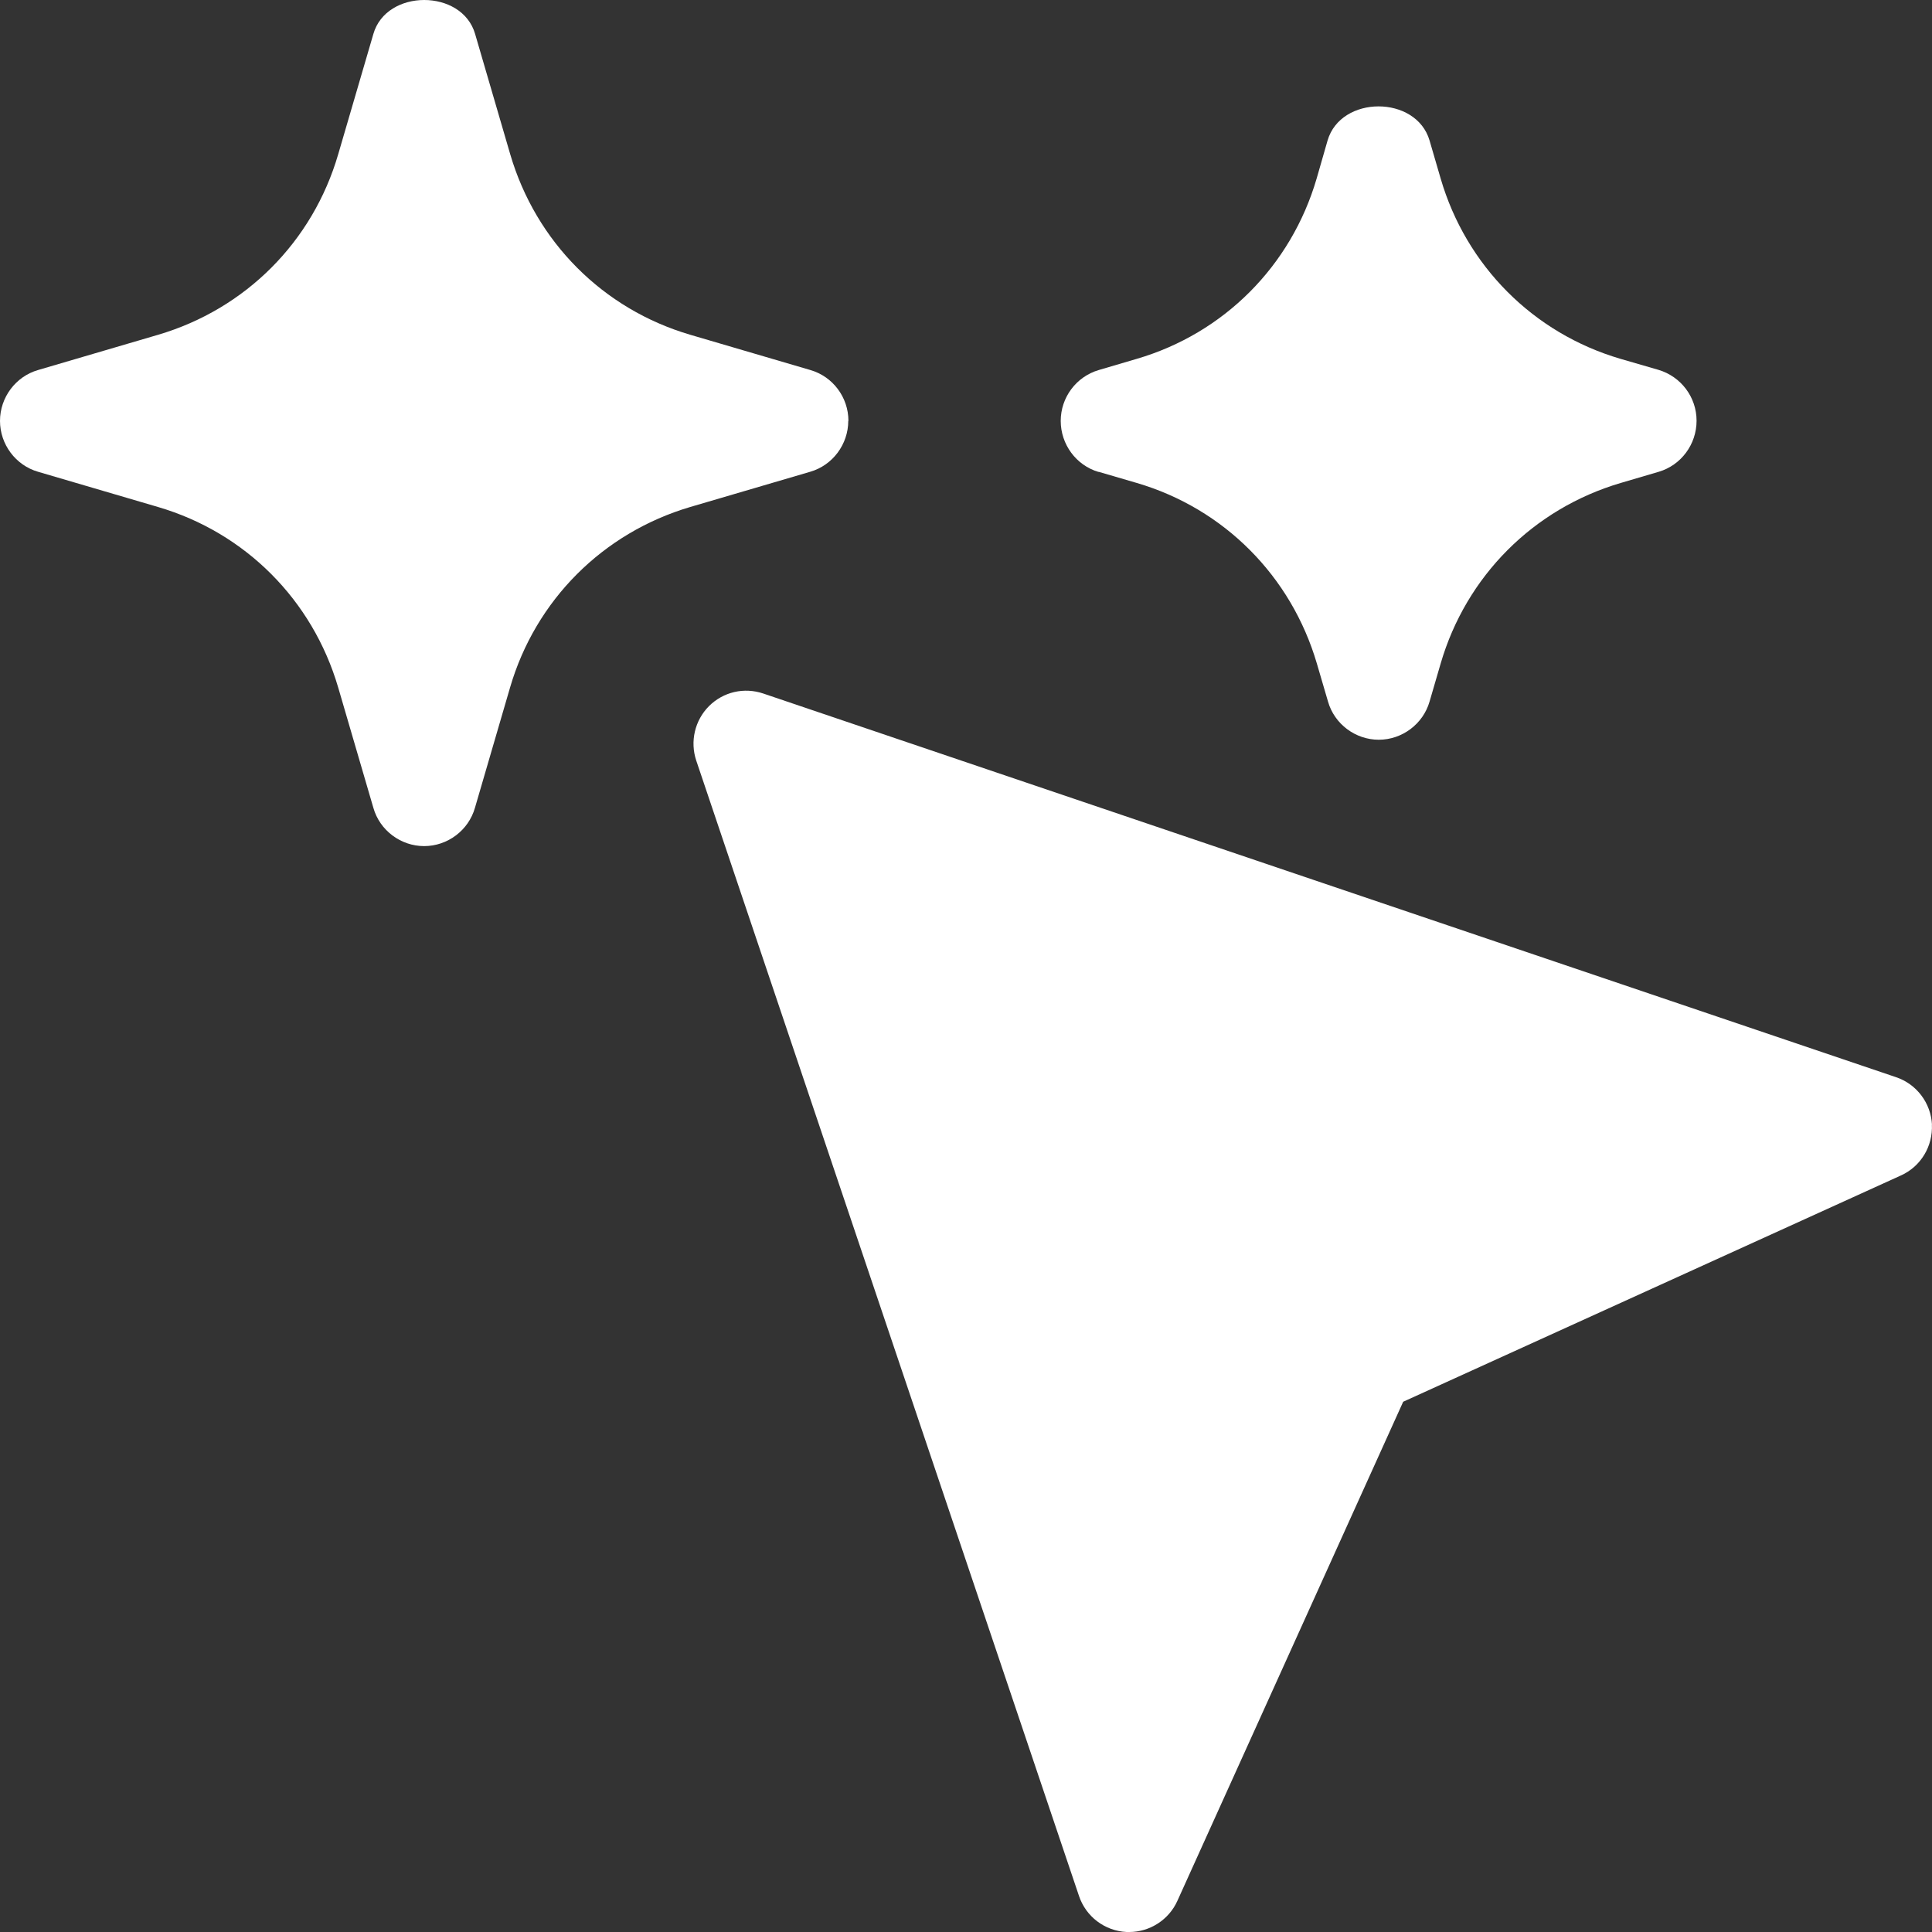 <svg width="35" height="35" viewBox="0 0 35 35" fill="none" xmlns="http://www.w3.org/2000/svg">
<rect x="0" y="0" width="35" height="35" fill="#333333" stroke="none"/>
<path d="M34.998 20.37C35.018 20.766 34.797 21.133 34.436 21.295L25.42 25.394L21.331 34.432C21.177 34.778 20.831 35 20.458 35H20.408C20.013 34.98 19.672 34.721 19.547 34.347L12.614 13.781C12.497 13.434 12.587 13.05 12.843 12.793C13.104 12.532 13.482 12.447 13.828 12.564L34.348 19.514C34.721 19.639 34.98 19.981 35 20.377L34.998 20.37ZM19.902 8.547L20.593 8.749C22.175 9.213 23.391 10.437 23.856 12.02L24.058 12.709C24.174 13.117 24.555 13.401 24.978 13.401C25.4 13.401 25.781 13.117 25.898 12.709L26.099 12.02C26.561 10.437 27.778 9.216 29.362 8.749L30.049 8.547C30.456 8.427 30.735 8.049 30.735 7.622C30.735 7.194 30.452 6.821 30.044 6.7L29.358 6.501C27.775 6.037 26.56 4.813 26.099 3.235L25.898 2.546C25.657 1.721 24.291 1.721 24.05 2.546L23.852 3.235C23.389 4.818 22.172 6.039 20.593 6.501L19.907 6.703C19.496 6.823 19.216 7.201 19.216 7.625C19.216 8.049 19.494 8.43 19.902 8.55L19.902 8.547ZM15.37 7.625C15.37 7.197 15.087 6.82 14.679 6.703L12.506 6.065C10.924 5.601 9.709 4.382 9.243 2.794L8.607 0.615C8.37 -0.205 7 -0.205 6.764 0.615L6.127 2.794C5.665 4.38 4.448 5.598 2.864 6.065L0.691 6.703C0.283 6.82 0 7.201 0 7.625C0 8.049 0.283 8.43 0.691 8.547L2.864 9.185C4.444 9.649 5.662 10.869 6.127 12.456L6.764 14.635C6.88 15.044 7.261 15.328 7.684 15.328C8.107 15.328 8.487 15.044 8.604 14.635L9.24 12.456C9.702 10.87 10.924 9.652 12.503 9.185L14.676 8.547C15.084 8.43 15.367 8.049 15.367 7.625H15.37Z" fill="white"/>
</svg>
